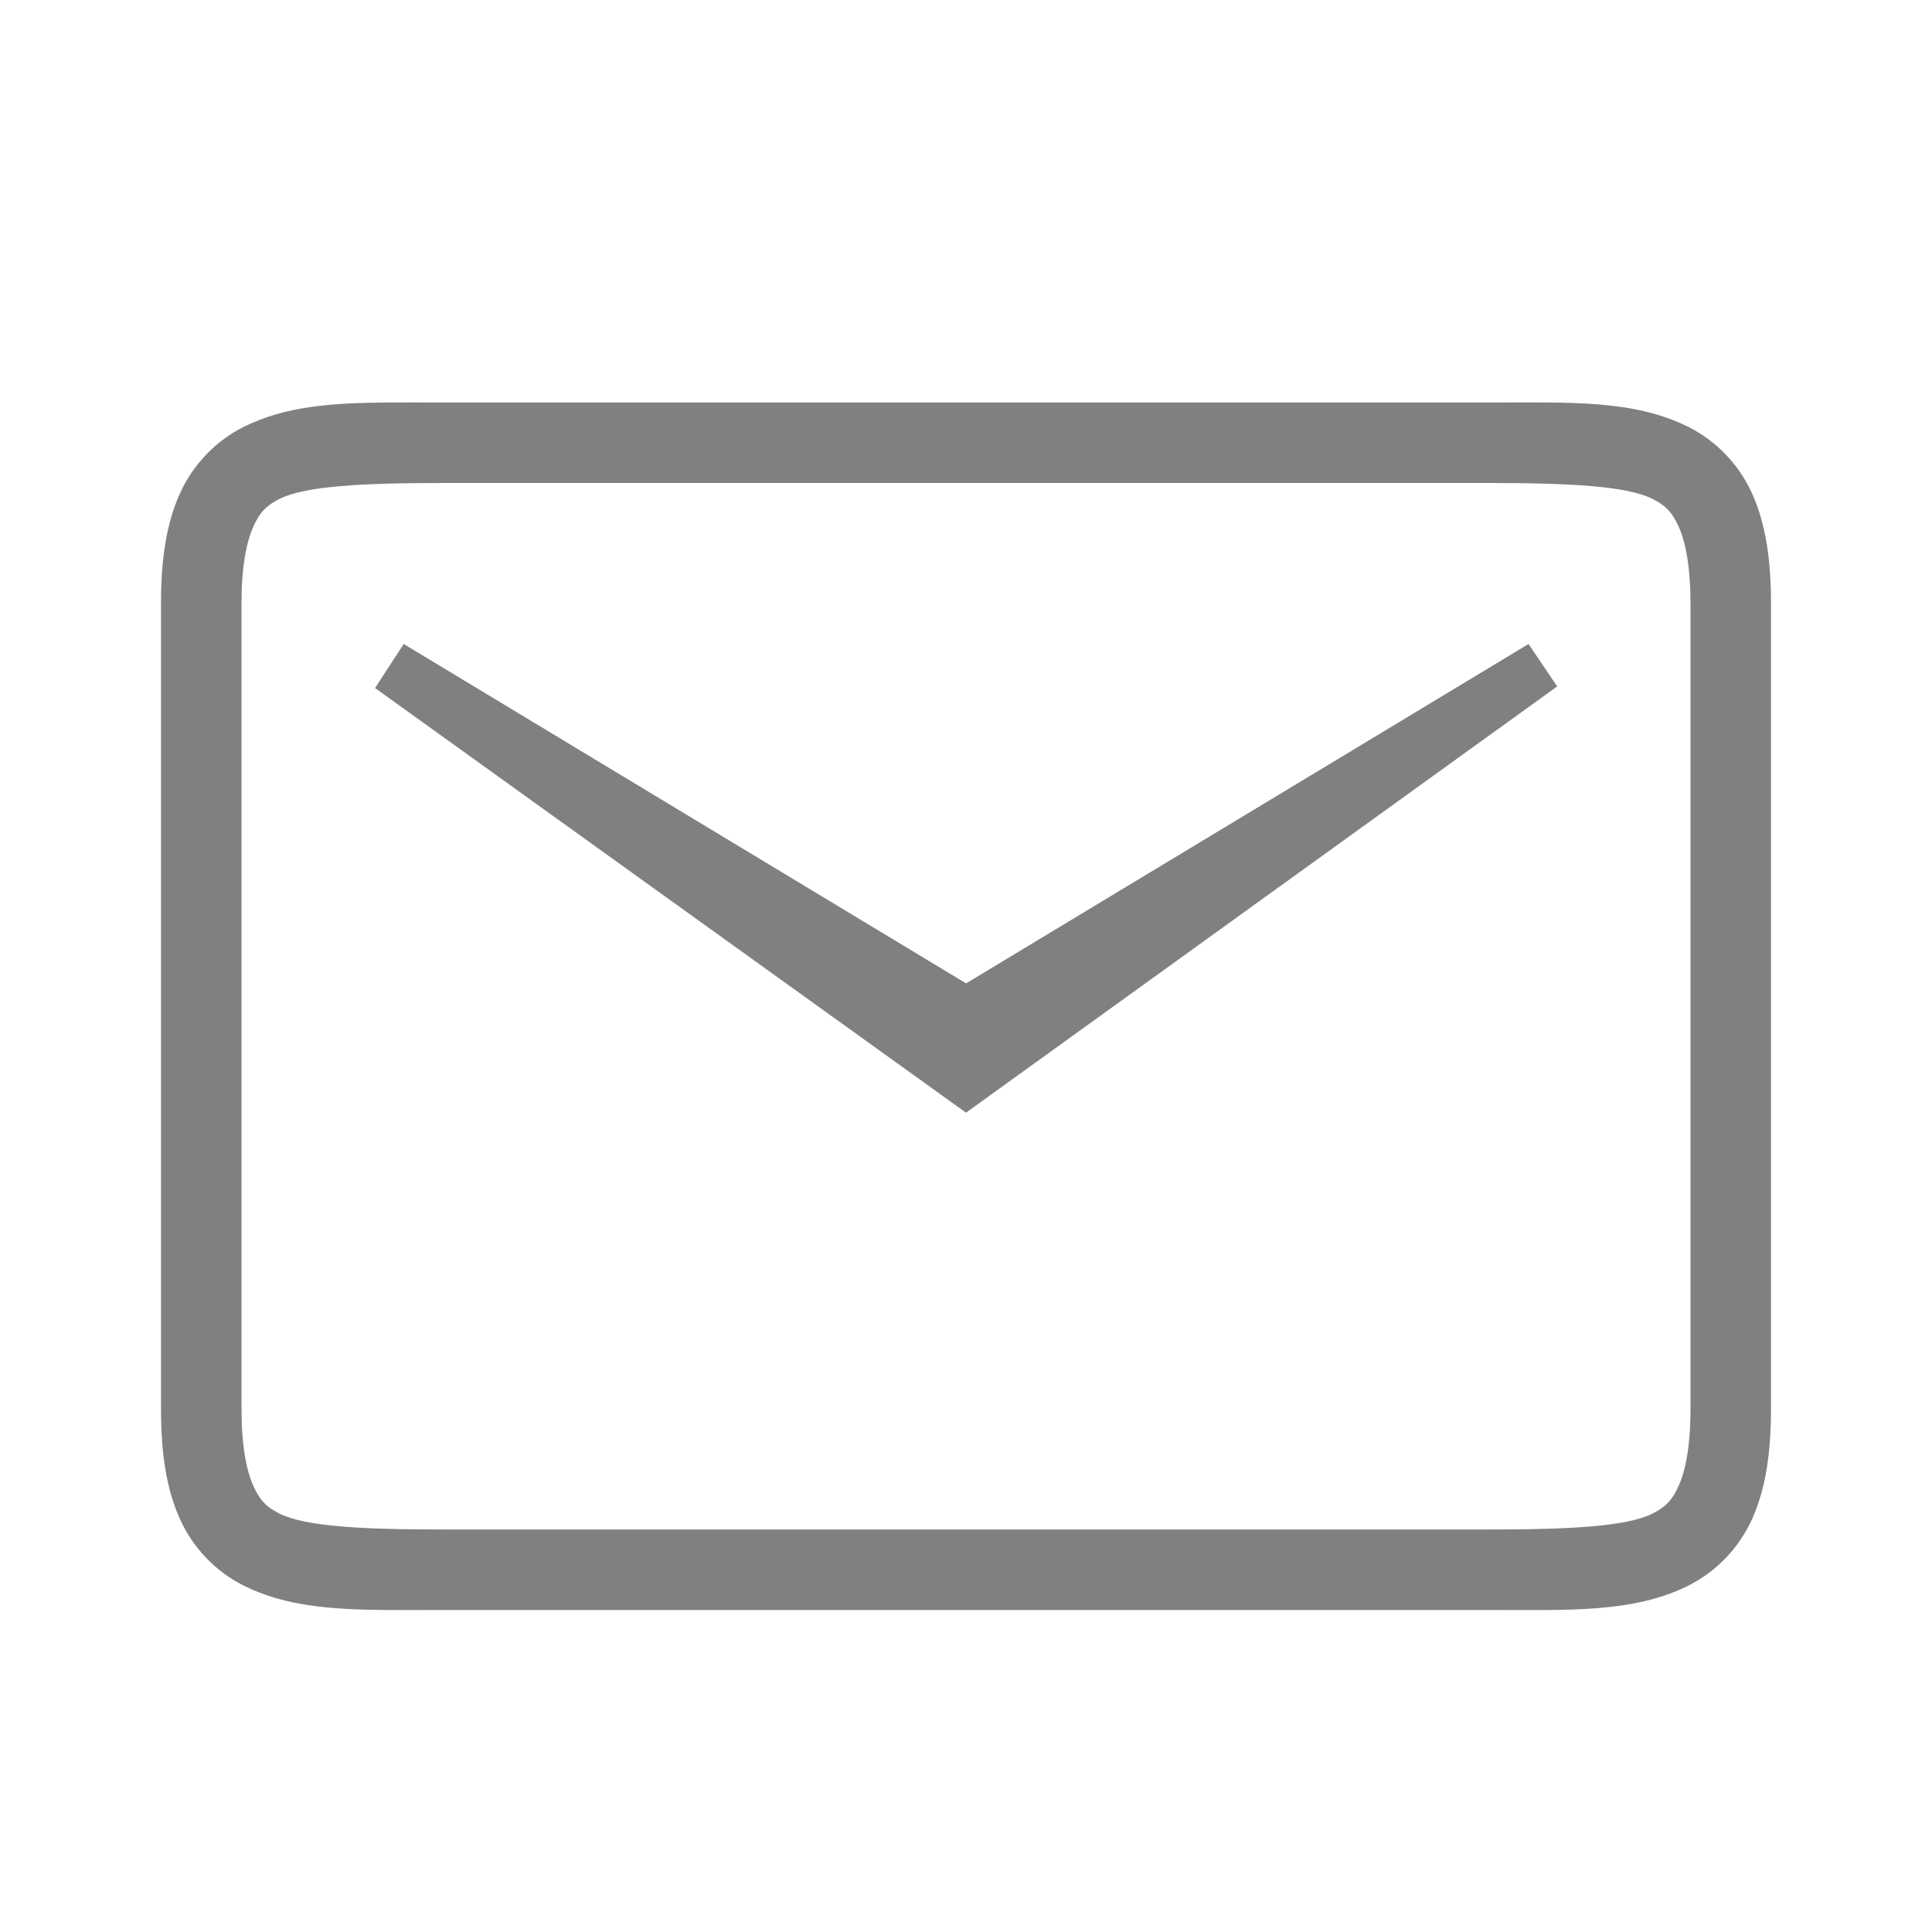 <?xml version="1.0" encoding="UTF-8" standalone="no"?>
<svg
   viewBox="0 0 24 24"
   height="24"
   width="24"
   version="1.1"
   id="svg4"
   sodipodi:docname="_.svg"
   inkscape:version="1.2 (1:1.2.1+202207142221+cd75a1ee6d)"
   xmlns:inkscape="http://www.inkscape.org/namespaces/inkscape"
   xmlns:sodipodi="http://sodipodi.sourceforge.net/DTD/sodipodi-0.dtd"
   xmlns="http://www.w3.org/2000/svg"
   xmlns:svg="http://www.w3.org/2000/svg">
  <defs
     id="defs8" />
  <sodipodi:namedview
     id="namedview6"
     pagecolor="#ffffff"
     bordercolor="#666666"
     borderopacity="1.0"
     inkscape:pageshadow="2"
     inkscape:pageopacity="0.0"
     inkscape:pagecheckerboard="0"
     showgrid="true"
     inkscape:snap-page="true"
     inkscape:zoom="9.8994949"
     inkscape:cx="-5.3538085"
     inkscape:cy="3.384011"
     inkscape:window-width="1920"
     inkscape:window-height="1016"
     inkscape:window-x="0"
     inkscape:window-y="0"
     inkscape:window-maximized="1"
     inkscape:current-layer="svg4"
     inkscape:showpageshadow="2"
     inkscape:deskcolor="#d1d1d1">
    <inkscape:grid
       type="xygrid"
       id="grid6" />
  </sodipodi:namedview>
  <path
     style="fill:#808080;stroke-width:1"
     d="m 5.015,8 -0.356,0.547 7.341,5.275 7.344,-5.295 -0.356,-0.527 -6.987,4.216 z"
     id="path1048" />
  <path
     id="path864"
     style="color:#000000;fill:#808080;fill-opacity:1"
     d="M 4.787 5 C 4.11 5.006 3.537 5.048 3.027 5.303 C 2.688 5.472 2.397 5.765 2.23 6.141 C 2.064 6.516 2 6.958 2 7.5 L 2 10 L 2 15 L 2 17.5 C 2 18.042 2.064 18.484 2.23 18.859 C 2.397 19.235 2.688 19.528 3.027 19.697 C 3.537 19.952 4.11 19.994 4.787 20 C 5.013 20.002 5.25 20 5.5 20 L 18.5 20 C 19.5 20 20.294 20.037 20.973 19.697 C 21.312 19.528 21.603 19.235 21.77 18.859 C 21.936 18.484 22 18.042 22 17.5 L 22 15 L 22 10 L 22 7.5 C 22 6.958 21.936 6.516 21.77 6.141 C 21.603 5.765 21.312 5.472 20.973 5.303 C 20.294 4.963 19.5 5 18.5 5 L 5.5 5 C 5.25 5 5.013 4.998 4.787 5 z M 5.5 6 L 18.5 6 C 19.5 6 20.206 6.037 20.527 6.197 C 20.688 6.278 20.772 6.36 20.855 6.547 C 20.939 6.734 21 7.042 21 7.5 L 21 10 L 21 15 L 21 17.5 C 21 17.958 20.939 18.266 20.855 18.453 C 20.772 18.64 20.688 18.722 20.527 18.803 C 20.206 18.963 19.5 19 18.5 19 L 5.5 19 C 4.5 19 3.794 18.963 3.473 18.803 C 3.312 18.722 3.228 18.64 3.145 18.453 C 3.061 18.266 3 17.958 3 17.5 L 3 15 L 3 10 L 3 7.5 C 3 7.042 3.061 6.734 3.145 6.547 C 3.228 6.36 3.312 6.278 3.473 6.197 C 3.794 6.037 4.5 6 5.5 6 z " />
</svg>
